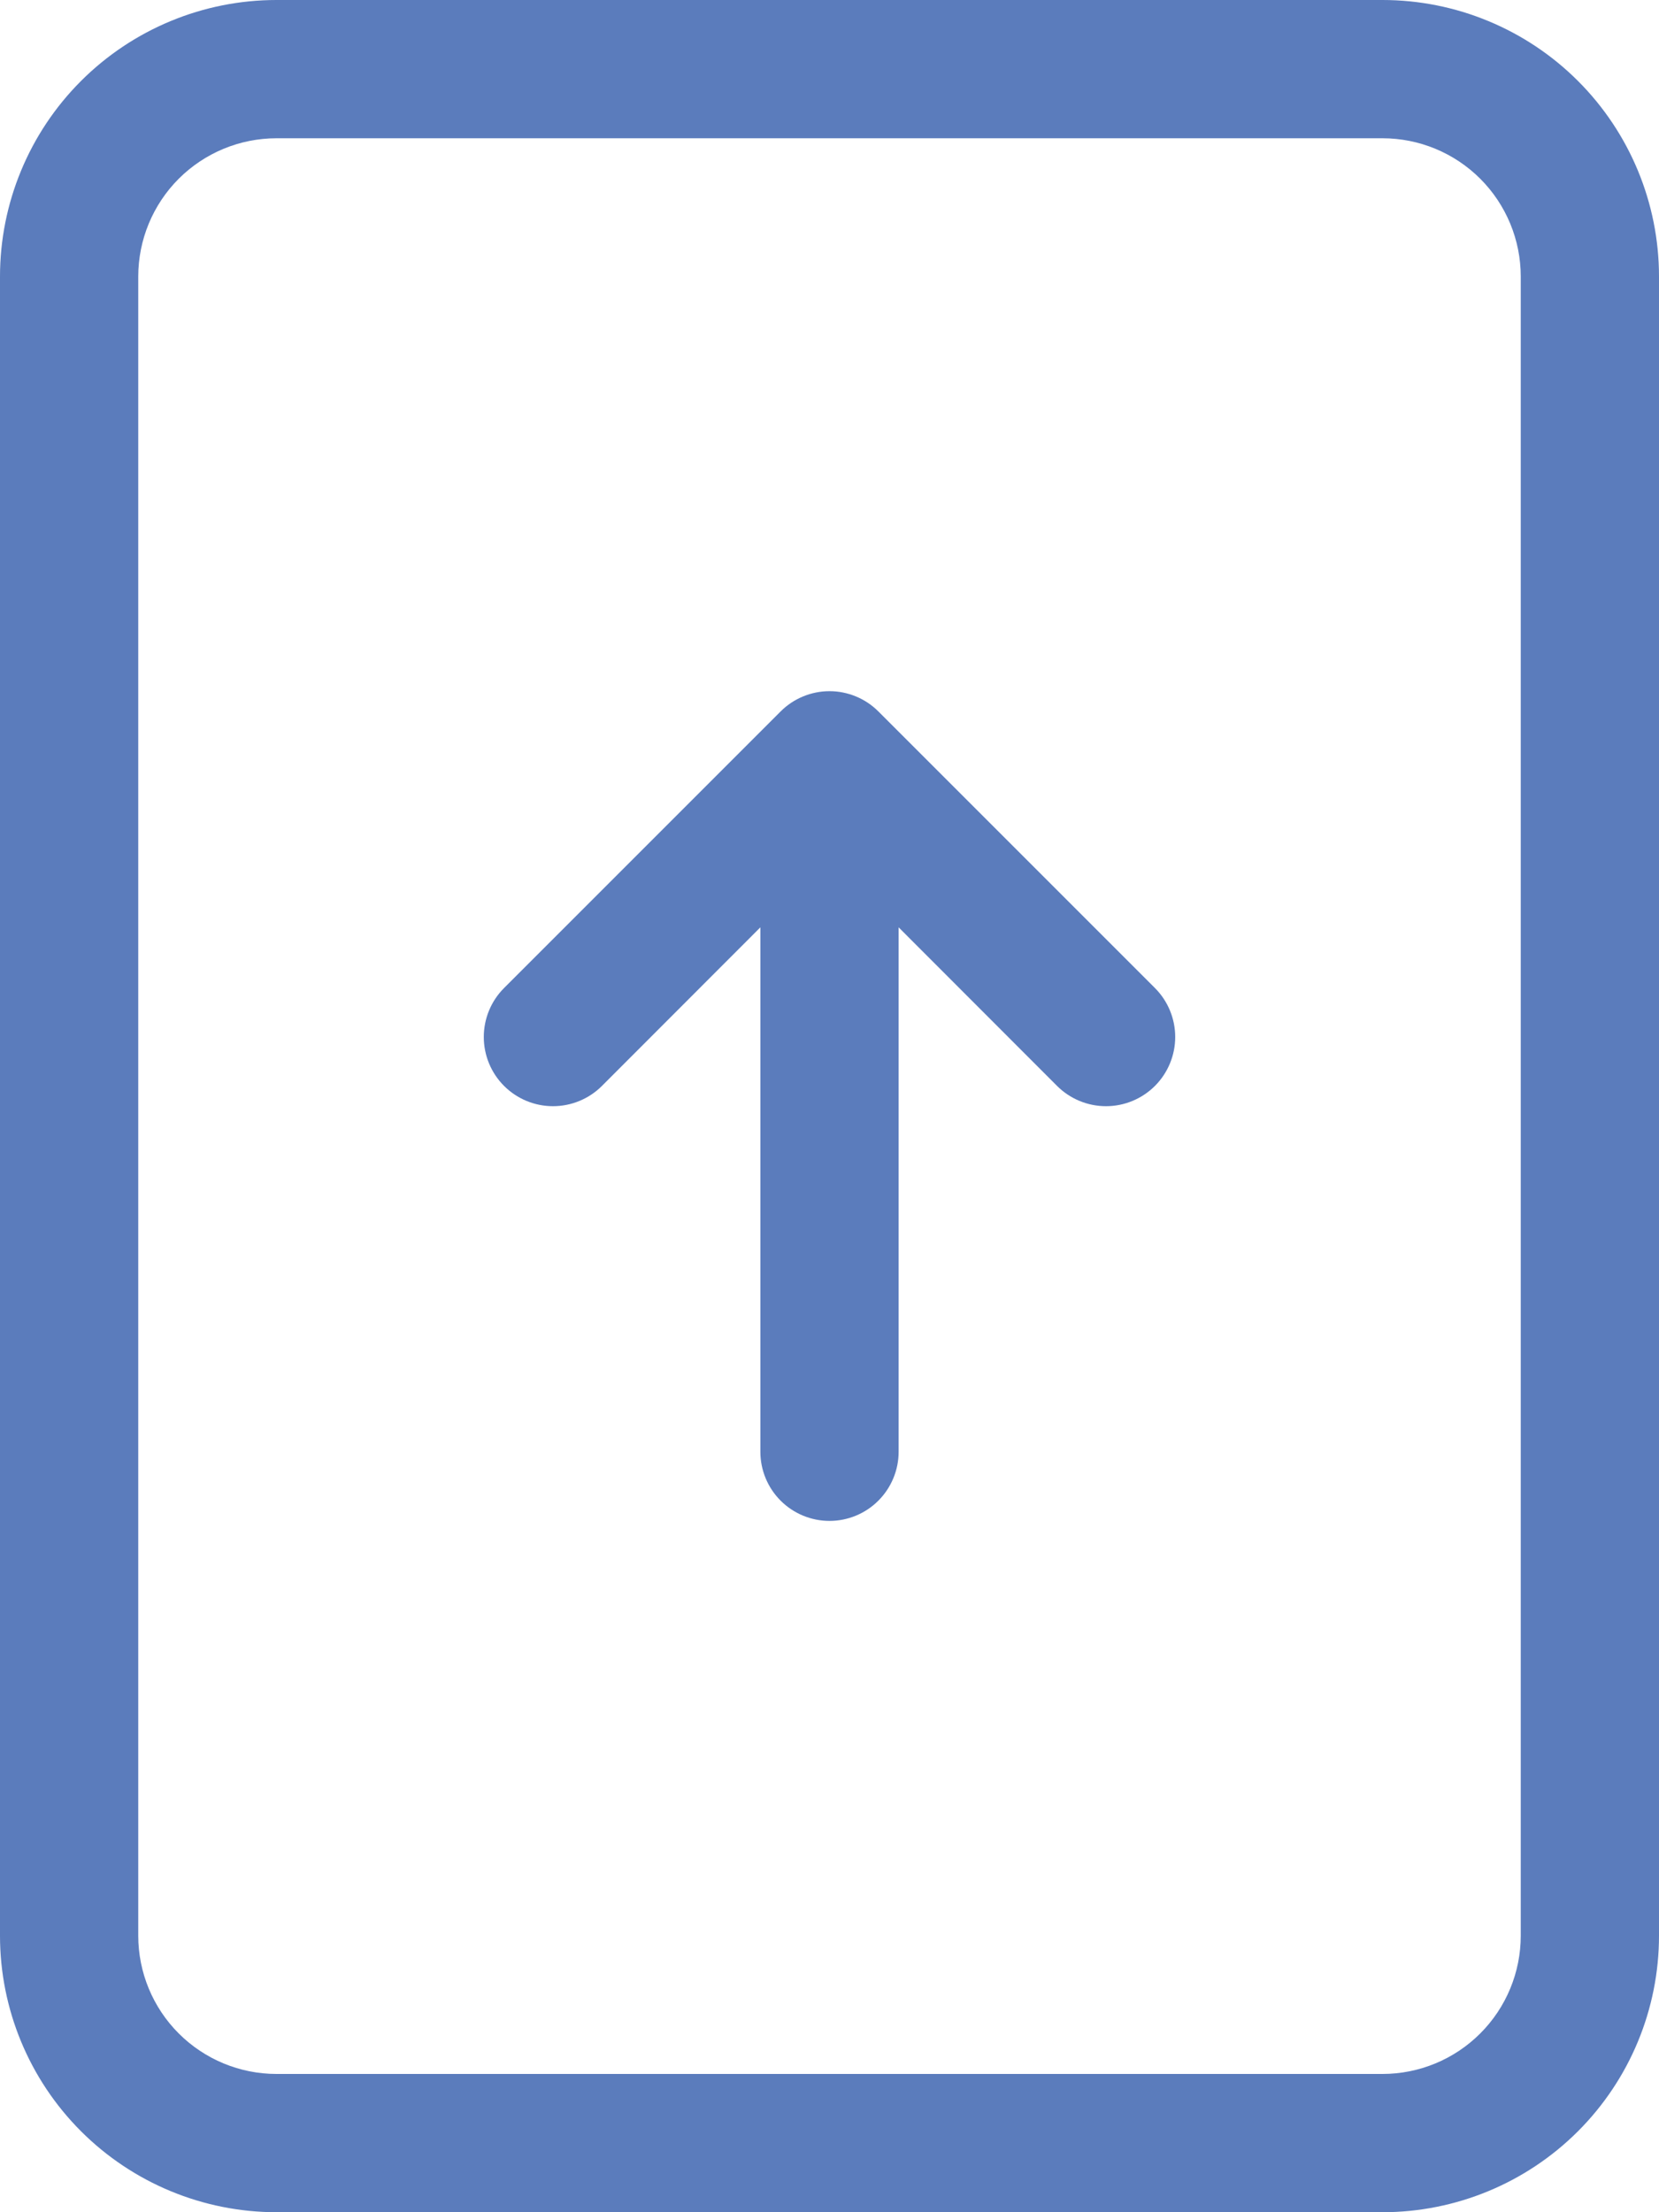 <svg width="60" height="80" viewBox="0 0 60 80" fill="none" xmlns="http://www.w3.org/2000/svg">
<path d="M30 55C30.663 55 31.299 54.737 31.767 54.268C32.236 53.799 32.5 53.163 32.5 52.5V33.535L38.23 39.27C38.699 39.739 39.336 40.003 40 40.003C40.664 40.003 41.3 39.739 41.77 39.27C42.239 38.8 42.503 38.164 42.503 37.5C42.503 36.836 42.239 36.199 41.77 35.73L31.77 25.73C31.538 25.497 31.262 25.312 30.958 25.186C30.654 25.06 30.329 24.995 30 24.995C29.671 24.995 29.345 25.06 29.042 25.186C28.738 25.312 28.462 25.497 28.23 25.73L18.23 35.73C17.76 36.199 17.497 36.836 17.497 37.5C17.497 38.164 17.76 38.8 18.23 39.27C18.699 39.739 19.336 40.003 20 40.003C20.664 40.003 21.3 39.739 21.77 39.27L27.5 33.535V52.5C27.5 53.163 27.763 53.799 28.232 54.268C28.701 54.737 29.337 55 30 55Z" fill="#5B7CBC"/>
<path d="M10 0C7.348 0 4.804 1.054 2.929 2.929C1.054 4.804 0 7.348 0 10V70C0 72.652 1.054 75.196 2.929 77.071C4.804 78.946 7.348 80 10 80H50C52.652 80 55.196 78.946 57.071 77.071C58.946 75.196 60 72.652 60 70V10C60 7.348 58.946 4.804 57.071 2.929C55.196 1.054 52.652 0 50 0L10 0ZM10 5H50C51.326 5 52.598 5.527 53.535 6.464C54.473 7.402 55 8.674 55 10V70C55 71.326 54.473 72.598 53.535 73.535C52.598 74.473 51.326 75 50 75H10C8.674 75 7.402 74.473 6.464 73.535C5.527 72.598 5 71.326 5 70V10C5 8.674 5.527 7.402 6.464 6.464C7.402 5.527 8.674 5 10 5Z" fill="#5B7CBC"/>
</svg>
